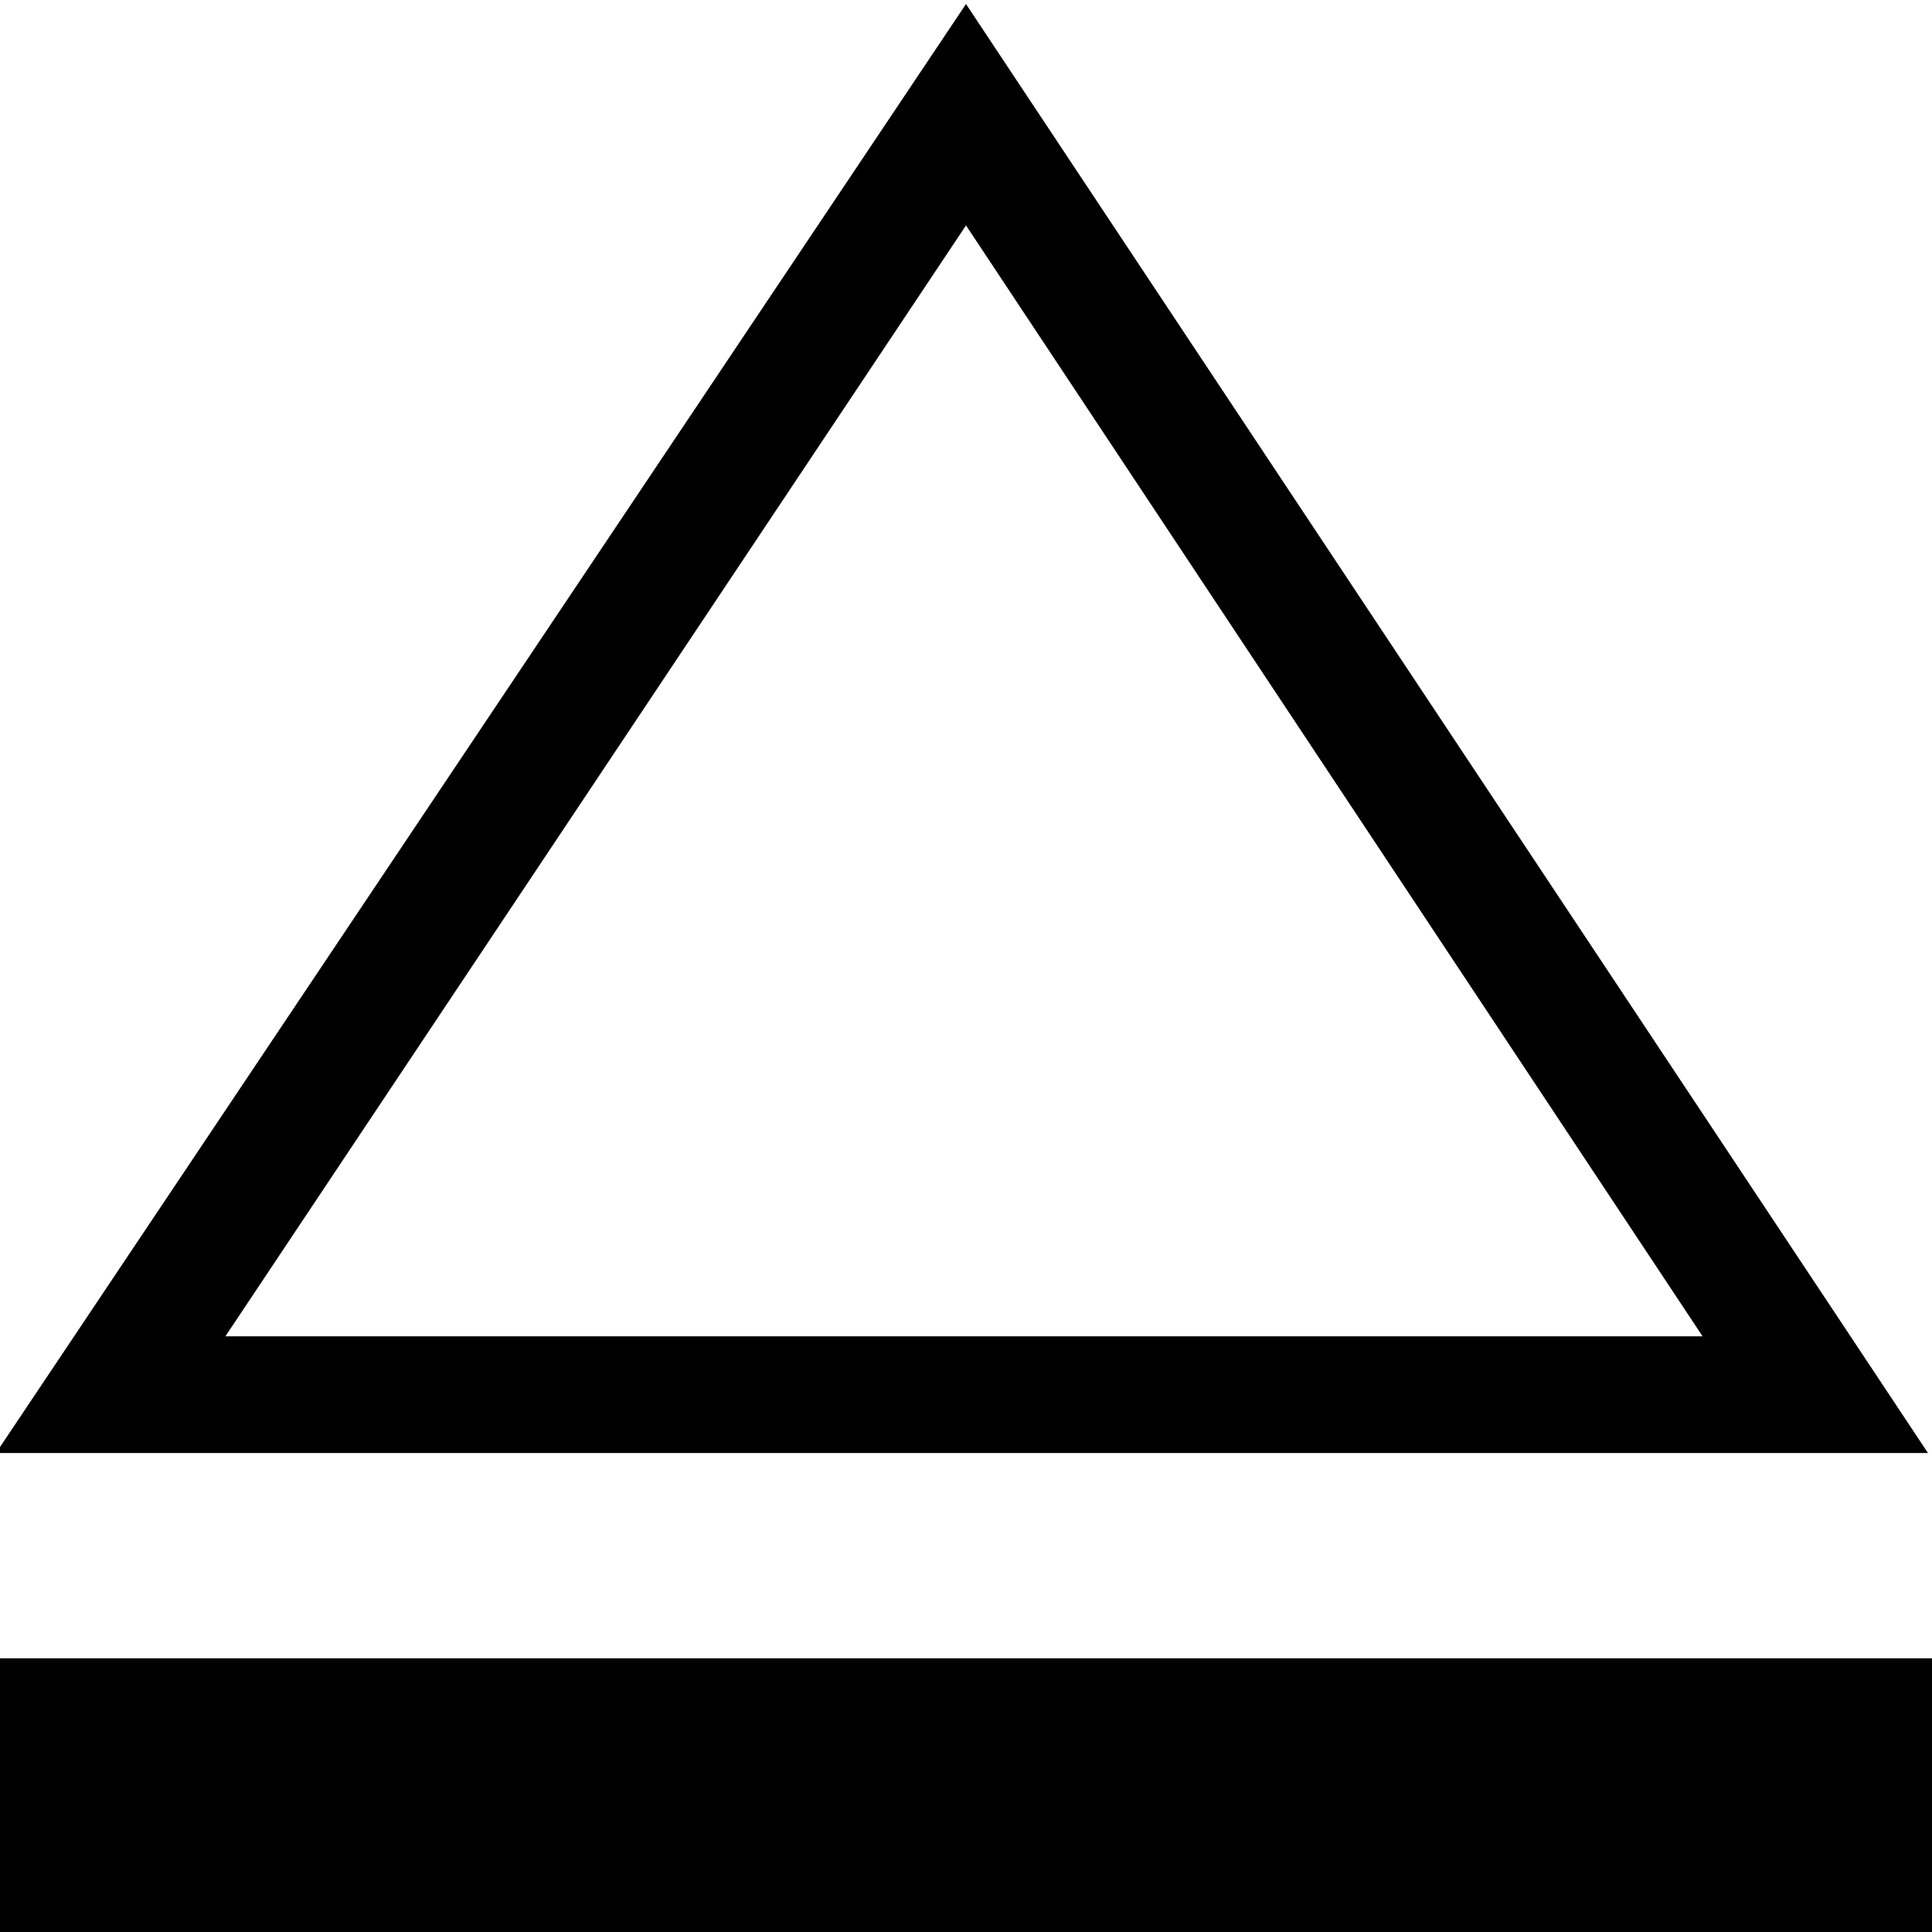 <svg enable-background="new 0 0 48 48" viewBox="0 0 48 48" xmlns="http://www.w3.org/2000/svg"><path d="m12 36v-24h24v24z" fill="none"/><path d="m24 5.6 18.3 27.6h-36.7zm0-5.5-24.1 36h48z"/><path d="m1.3 42.4h45.5v4.3h-45.5z"/><path d="m45.5 43.7v1.8h-43v-1.8zm2.5-2.5h-48v6.8h48z"/></svg>